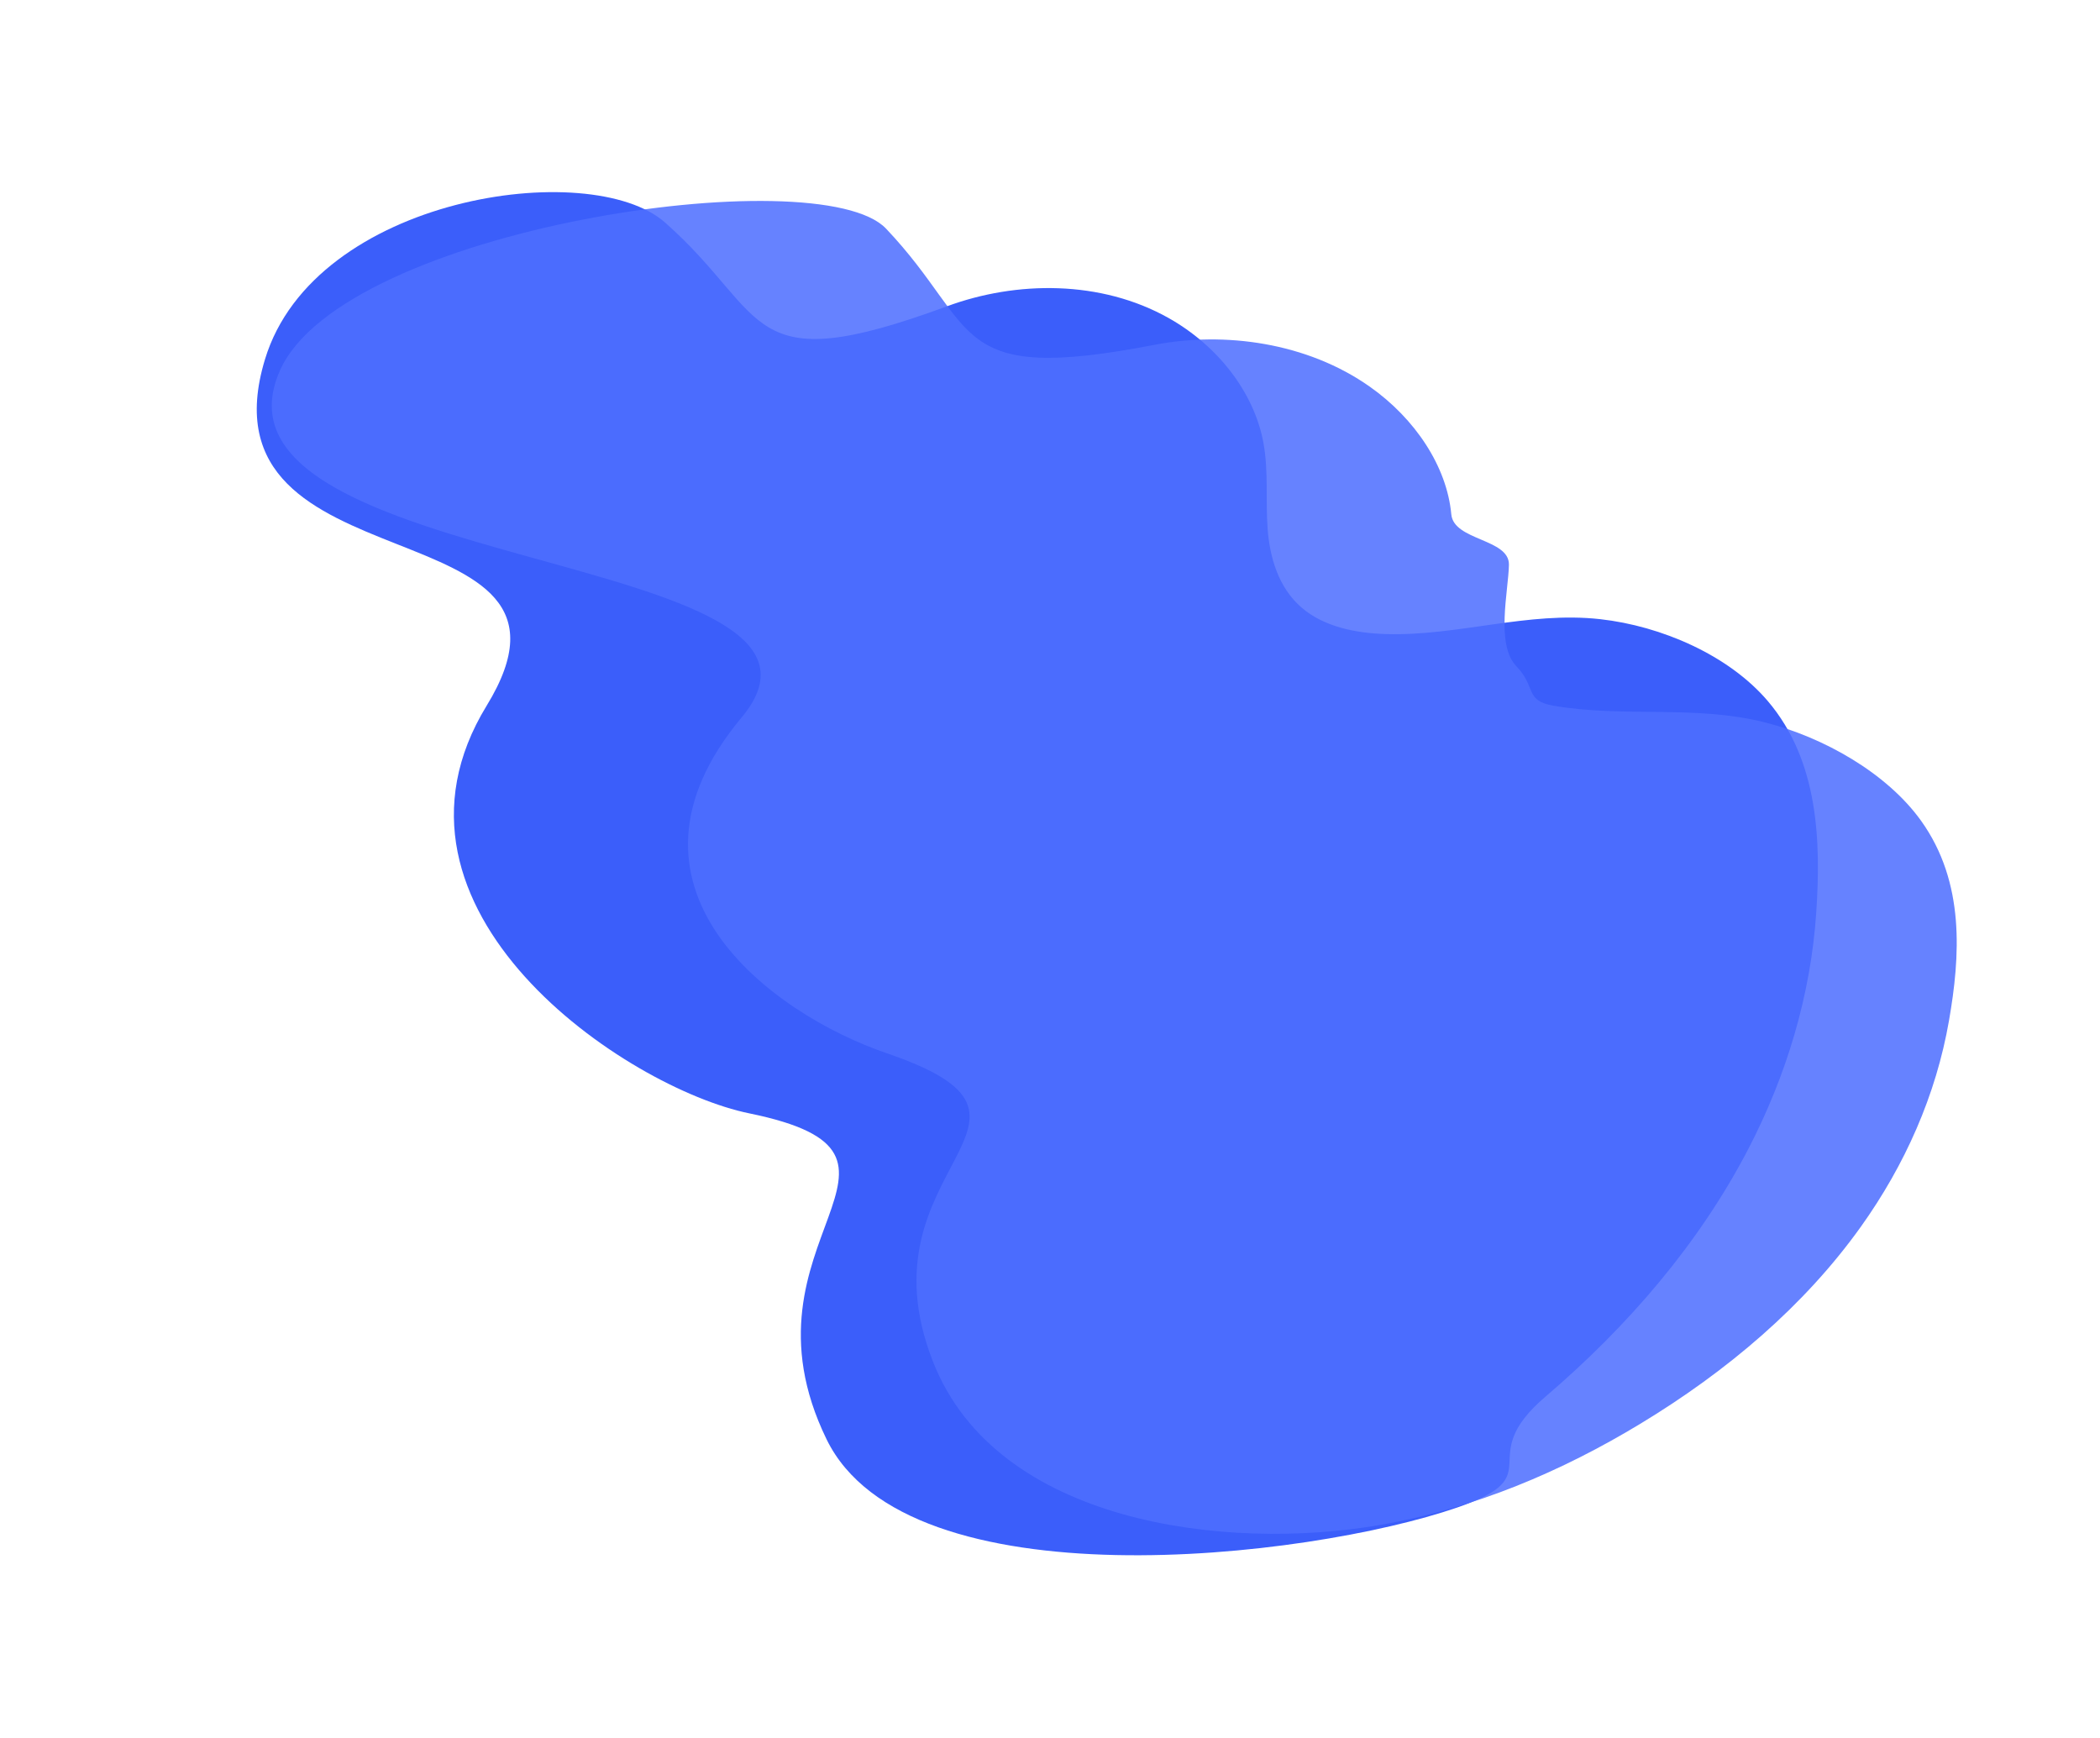<svg xmlns="http://www.w3.org/2000/svg" width="2102.435" height="1740.128" viewBox="0 0 2102.435 1740.128">
    <defs>
        <style>
            .cls-1{fill:#3b5efa}.cls-2{fill:rgba(78,111,255,.86)}
        </style>
    </defs>
    <g id="Illustration_bg" transform="translate(-478.741 561.428)">
        <path id="Path_85" d="M-109.426 280.974C-103.806 110.5 152.669.675 241.9 45.037c126.414 62.843 116.507 133.682 294.523 7.956 60.432-42.687 141.8-65.344 217.3-46.035 54.3 13.882 102.012 49.53 124.159 96.4 12.315 26.076 16.712 54.582 26.147 81.62s25.578 54.134 53.257 67.515c26.657 12.884 59.217 10.7 88.467 3.786 70.338-16.643 131.172-58.985 203.389-69.945 60.868-9.237 133.561 1.494 183.243 35.751 65.026 44.835 88.036 122.88 101.724 192.225 16.052 81.329 13.336 165.335-4.54 246.221-22.911 103.619-70.26 202.137-131.975 291.911-54.941 79.92 27.021 73.577-56.416 129.9-131.955 89.084-506.5 237.1-627.724 97.508-145.94-168.06 50.293-307.663-159.237-295.124-125.384 7.5-427.6-96.031-359.51-326.249s-312.231-31.993-304.133-277.503z" class="cls-1" data-name="Path 85" transform="rotate(15 2150.673 3281.024)"/>
        <path id="Path_90" d="M.076 399.745C5.659 244.4 420.88.615 509.521 41.039 635.1 98.3 625.258 162.855 802.1 48.289c60.032-38.9 140.865-59.544 215.859-41.948 53.937 12.649 101.337 45.133 123.338 87.84 12.234 23.761 63.1.686 72.473 25.325s17.52 79.177 45.016 91.37c26.481 11.74 20.216 28.957 49.272 22.652 69.874-15.165 130.3-53.75 202.045-63.736 60.466-8.417 132.678 1.362 182.032 32.577 64.6 40.856 87.454 111.972 101.052 175.162 15.946 74.11 13.248 150.659-4.51 224.365-22.76 94.422-69.8 184.194-131.1 266-54.578 72.826-121.35 140.358-204.234 191.681-131.083 81.177-354.962 142.743-475.381 15.54-144.983-153.142 49.952-280.354-158.192-268.927-124.555 6.839-328.662-47.531-261.018-257.313S-7.969 623.461.076 399.745z" class="cls-2" data-name="Path 90" transform="rotate(22 1898.55 2056.984)"/>
    </g>
</svg>
